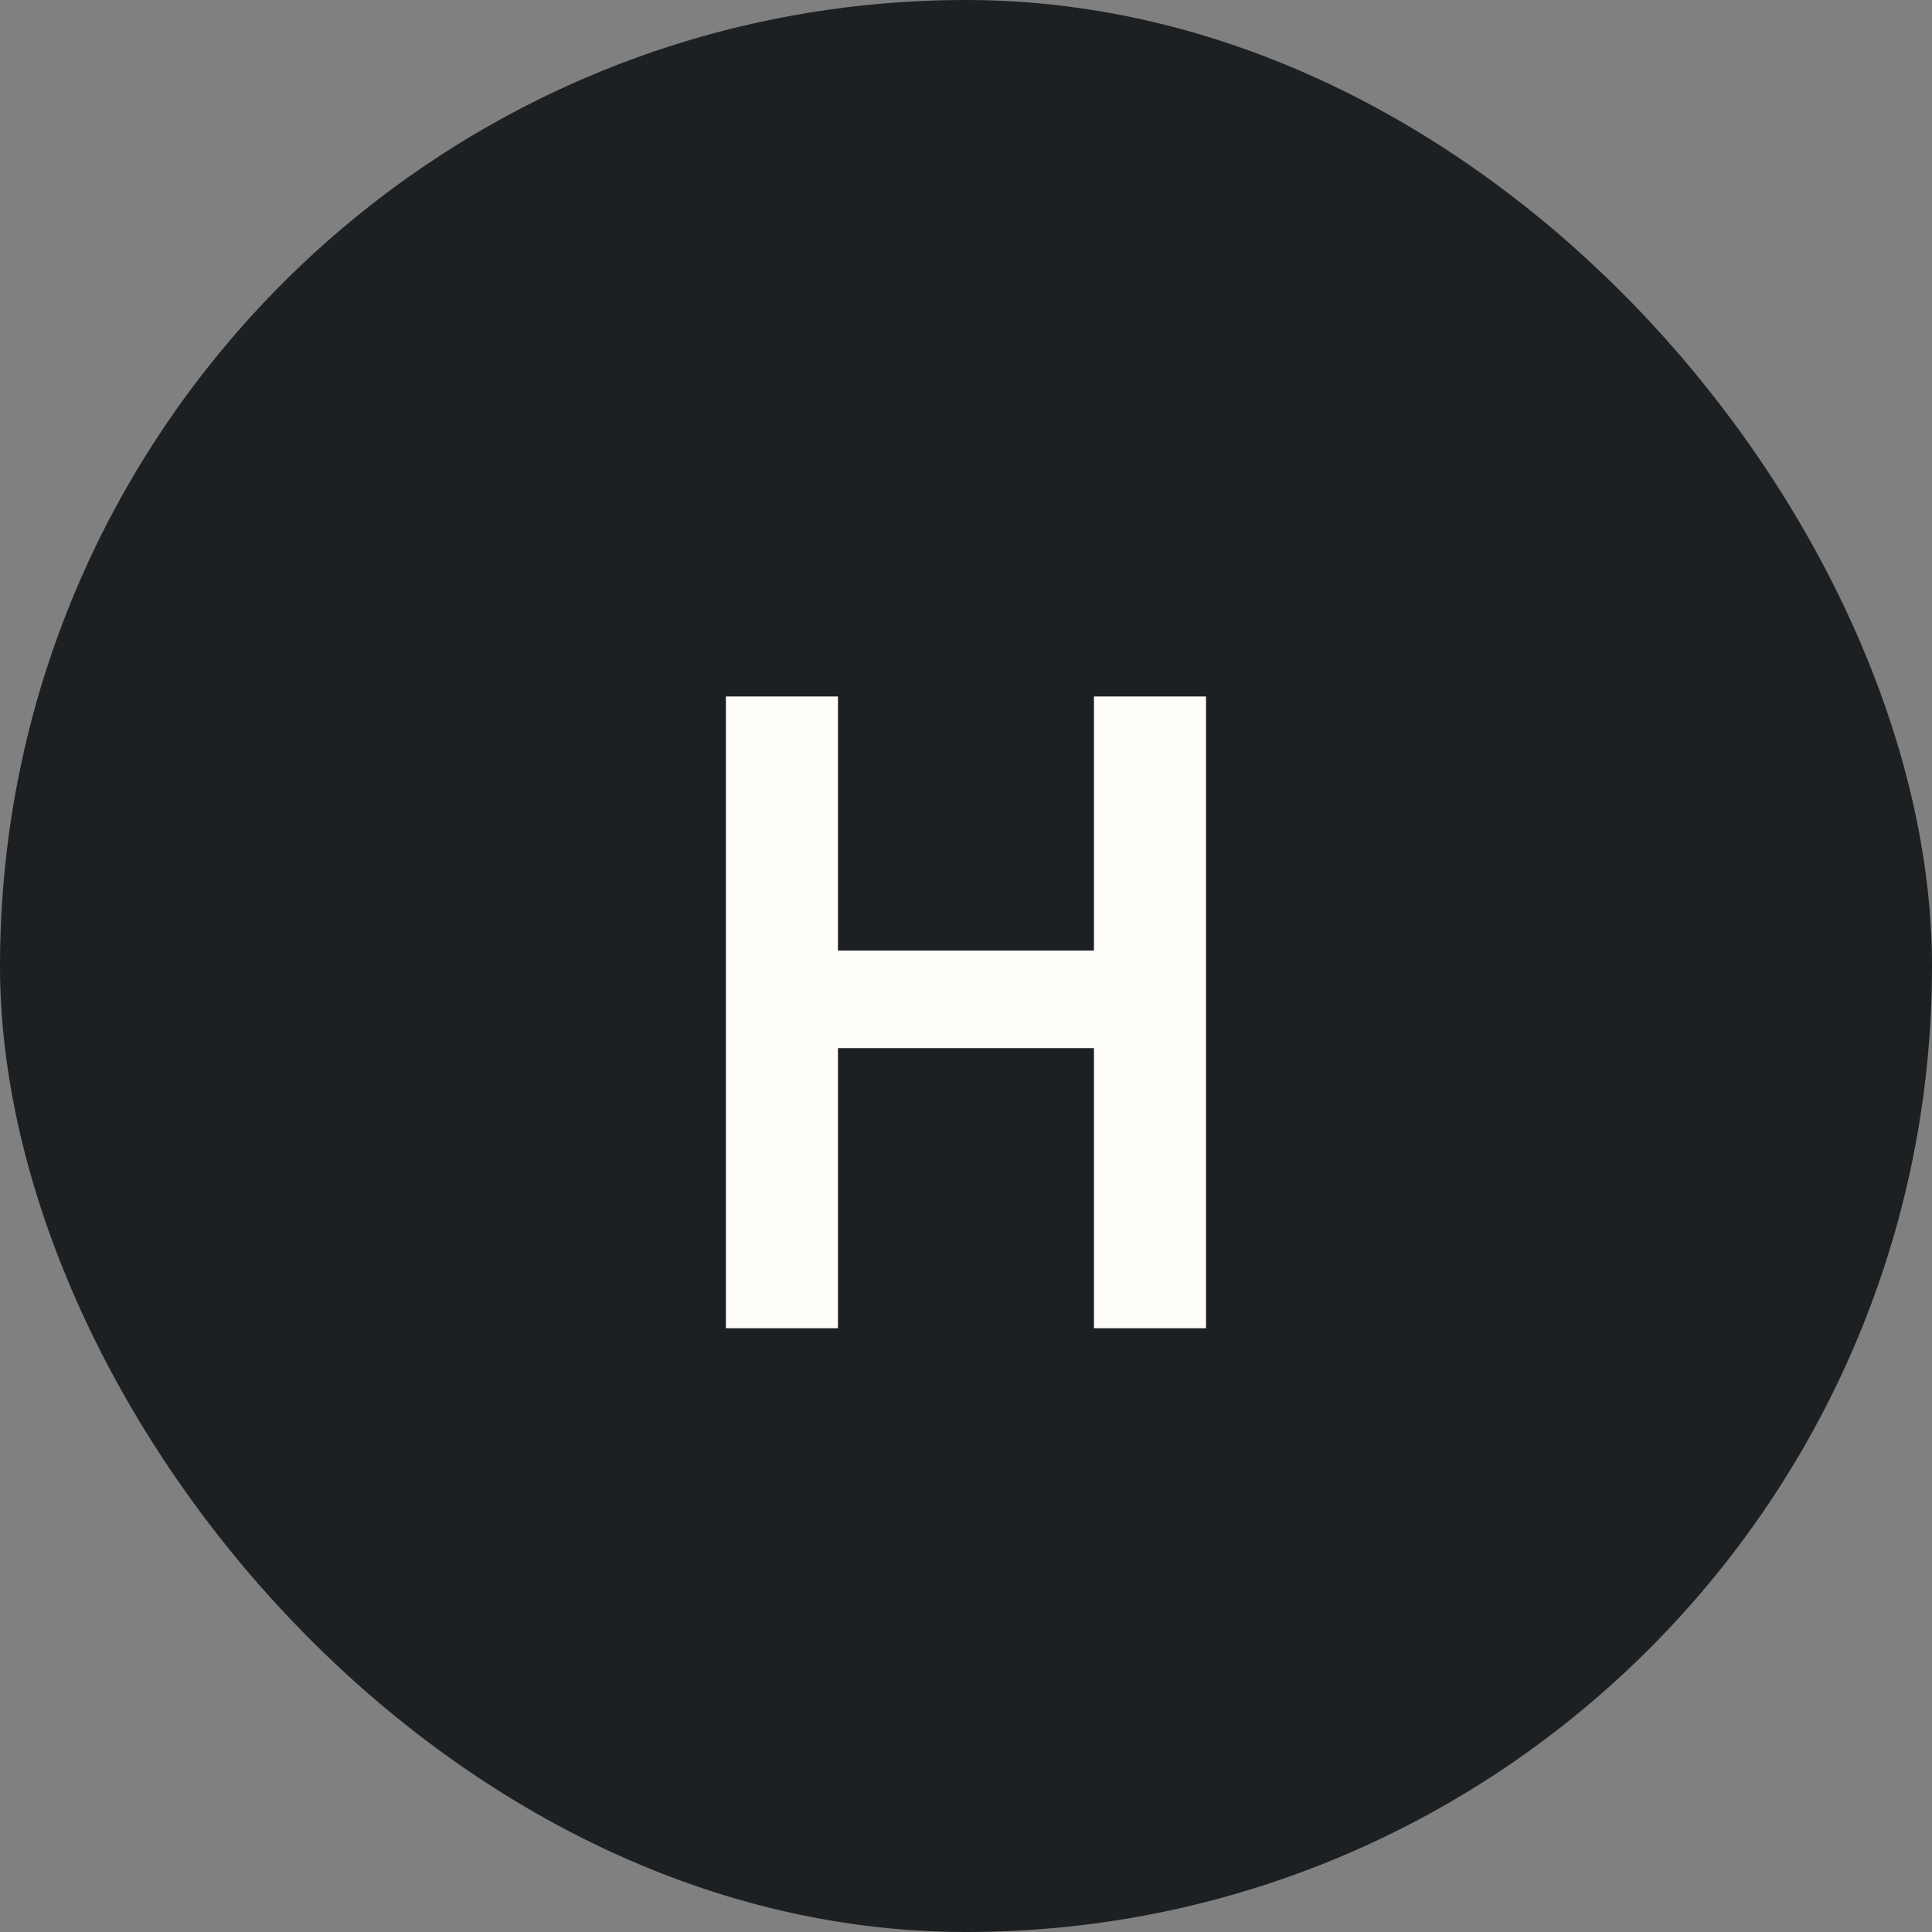 <svg width="48" height="48" viewBox="0 0 48 48" fill="none" xmlns="http://www.w3.org/2000/svg">
<rect x="0" y="0" width="48" height="48" fill="#808080" stroke="none"/>
<rect width="48" height="48" rx="24" fill="#1D2022"/>
<path d="M18.035 33V17.304H20.819V23.616H27.179V17.304H29.963V33H27.179V26.04H20.819V33H18.035Z" fill="#FFFDFA"/>
</svg>
